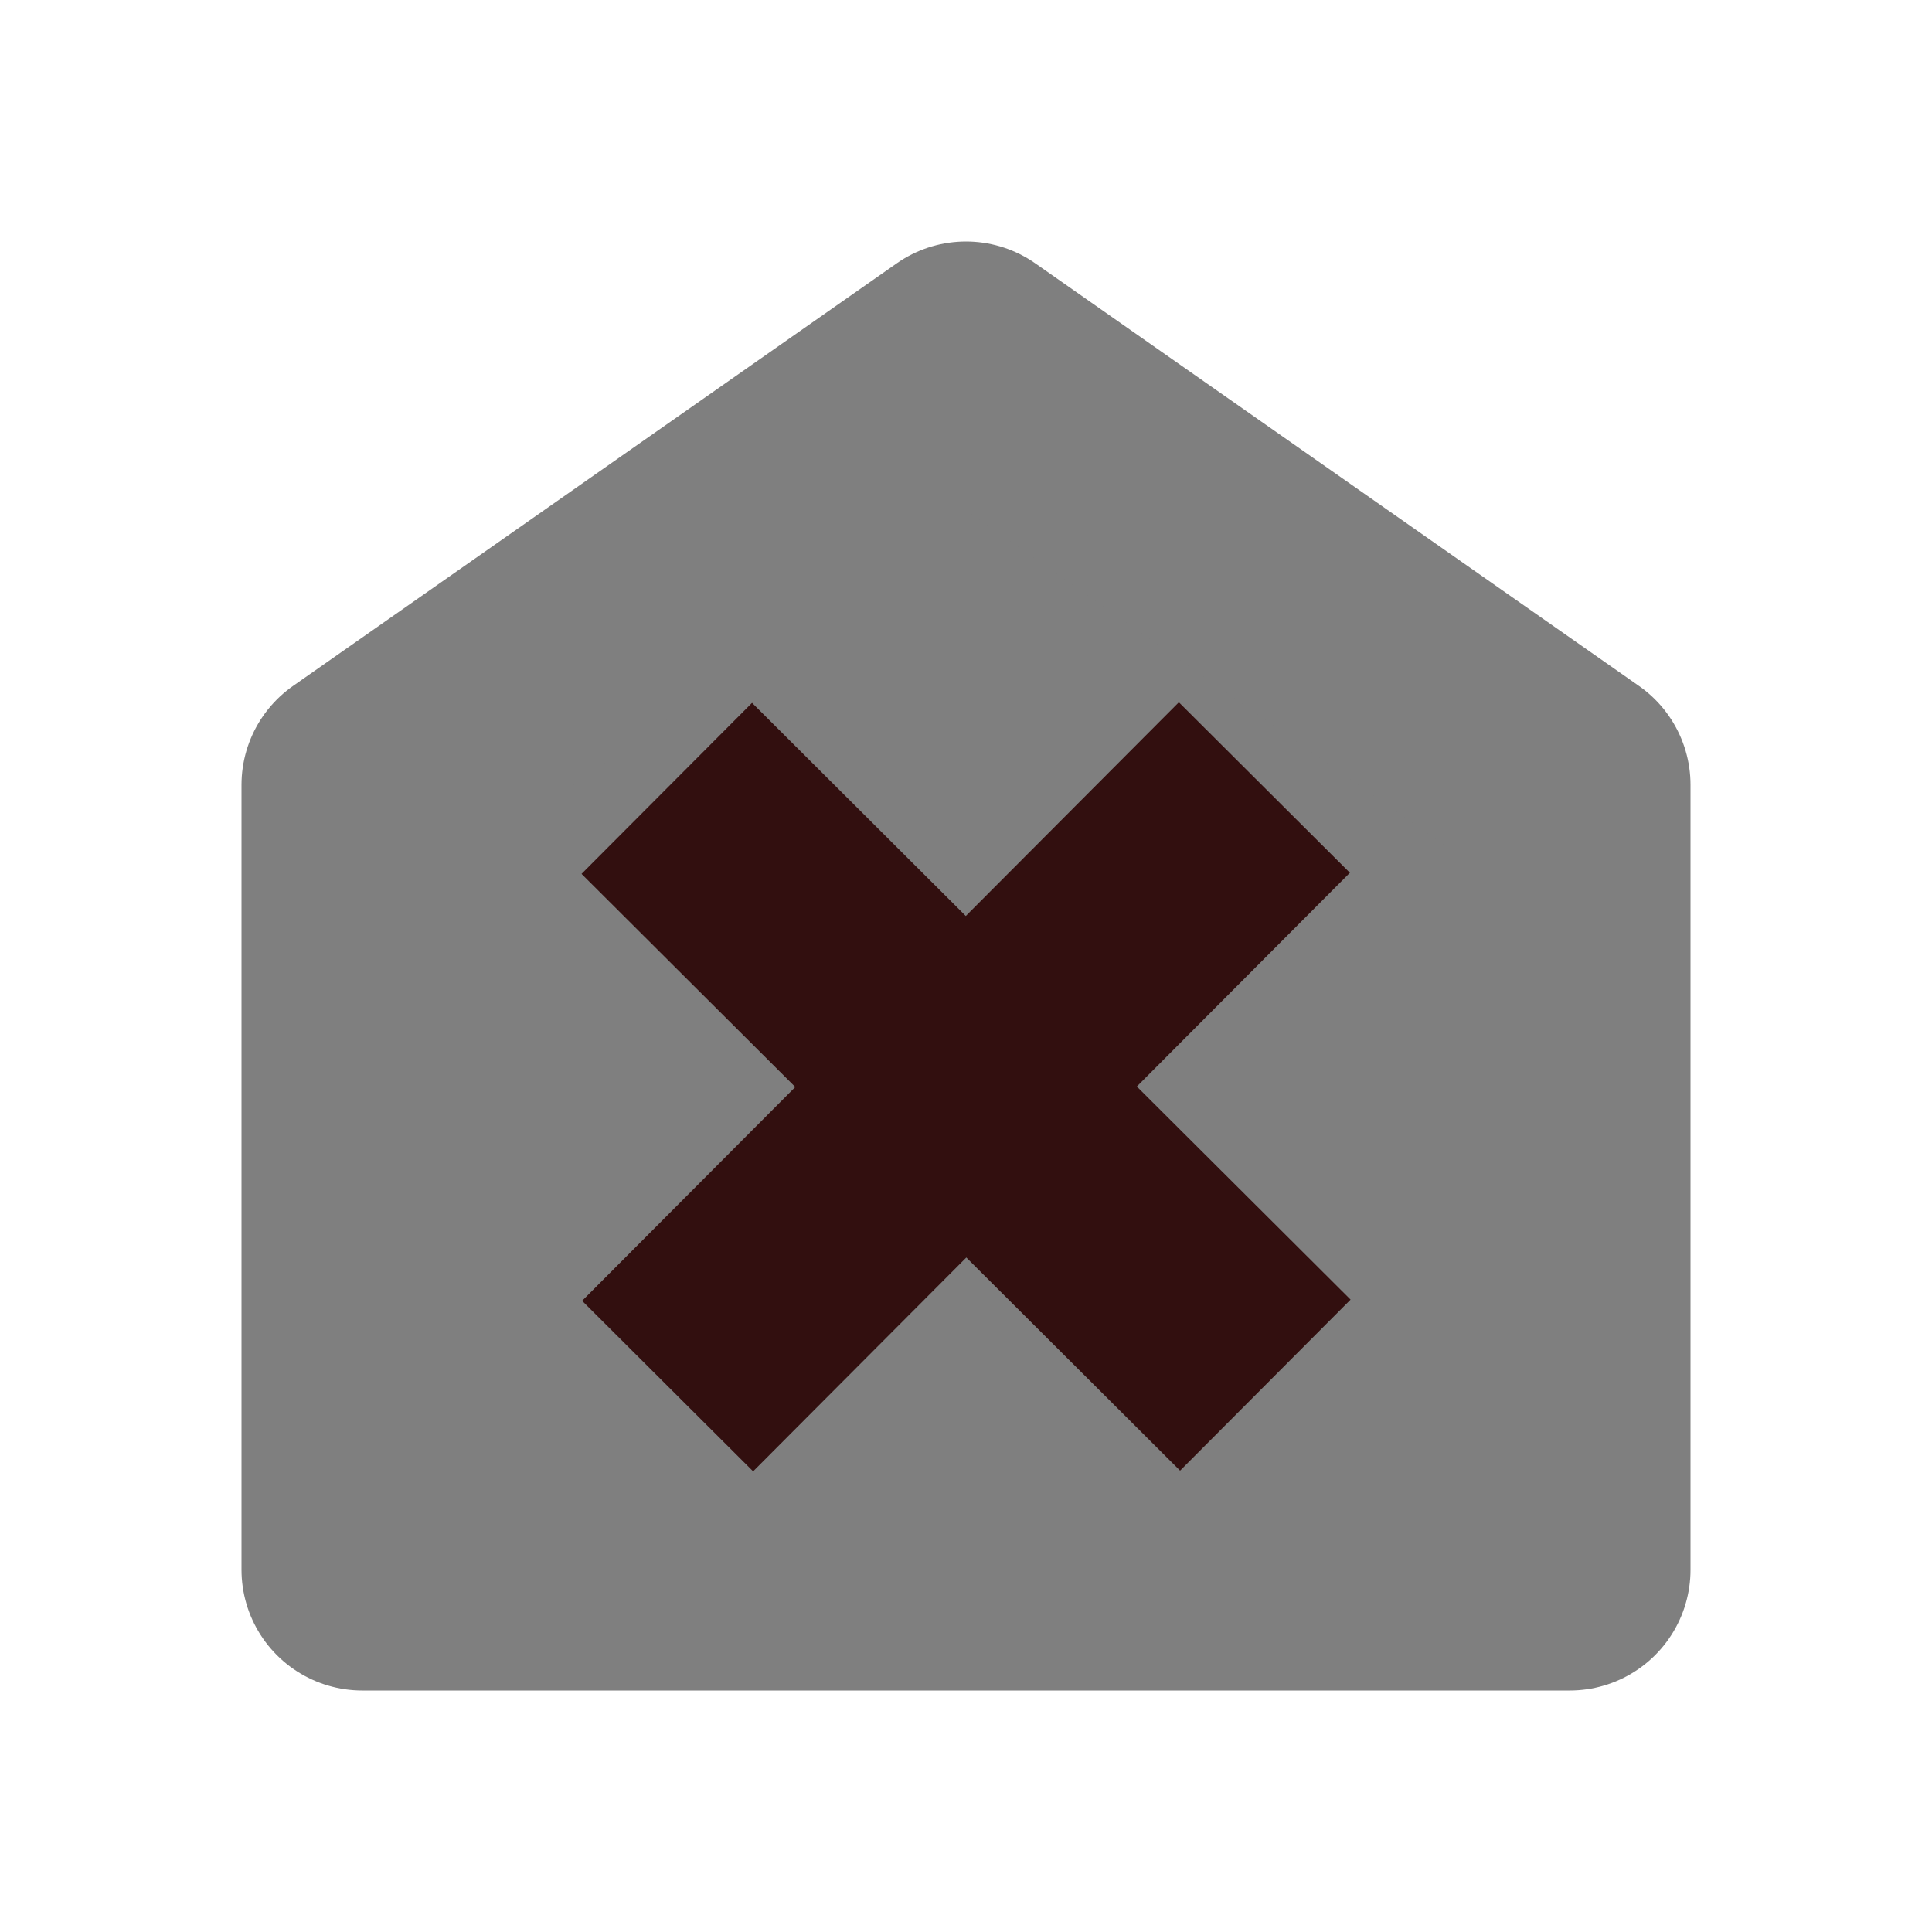 <?xml version="1.0" encoding="UTF-8"?>
<!-- Created with Inkscape (http://www.inkscape.org/) -->
<svg id="svg3039" width="16" height="16" version="1.1" xmlns="http://www.w3.org/2000/svg" xmlns:cc="http://creativecommons.org/ns#" xmlns:dc="http://purl.org/dc/elements/1.1/" xmlns:rdf="http://www.w3.org/1999/02/22-rdf-syntax-ns#">
 <g id="layer1" stroke-width="2">
  <path id="path3016" transform="matrix(0,-1,-1,0,16,16)" d="m3 3v10h6.5l3.5-5-3.5-5z" fill="#7f7f7f" filter="url(#filter5826)" stroke="#7f7f7f" stroke-linejoin="round"/>
  <path id="path3786" d="m5.529 11.479c0.697-0.699 3.002-3.011 4.942-4.957" fill="none" stroke="#320f0f"/>
  <path id="path3788" d="m10.479 11.471-4.957-4.942" fill="none" stroke="#320f0f"/>
 </g>
</svg>
